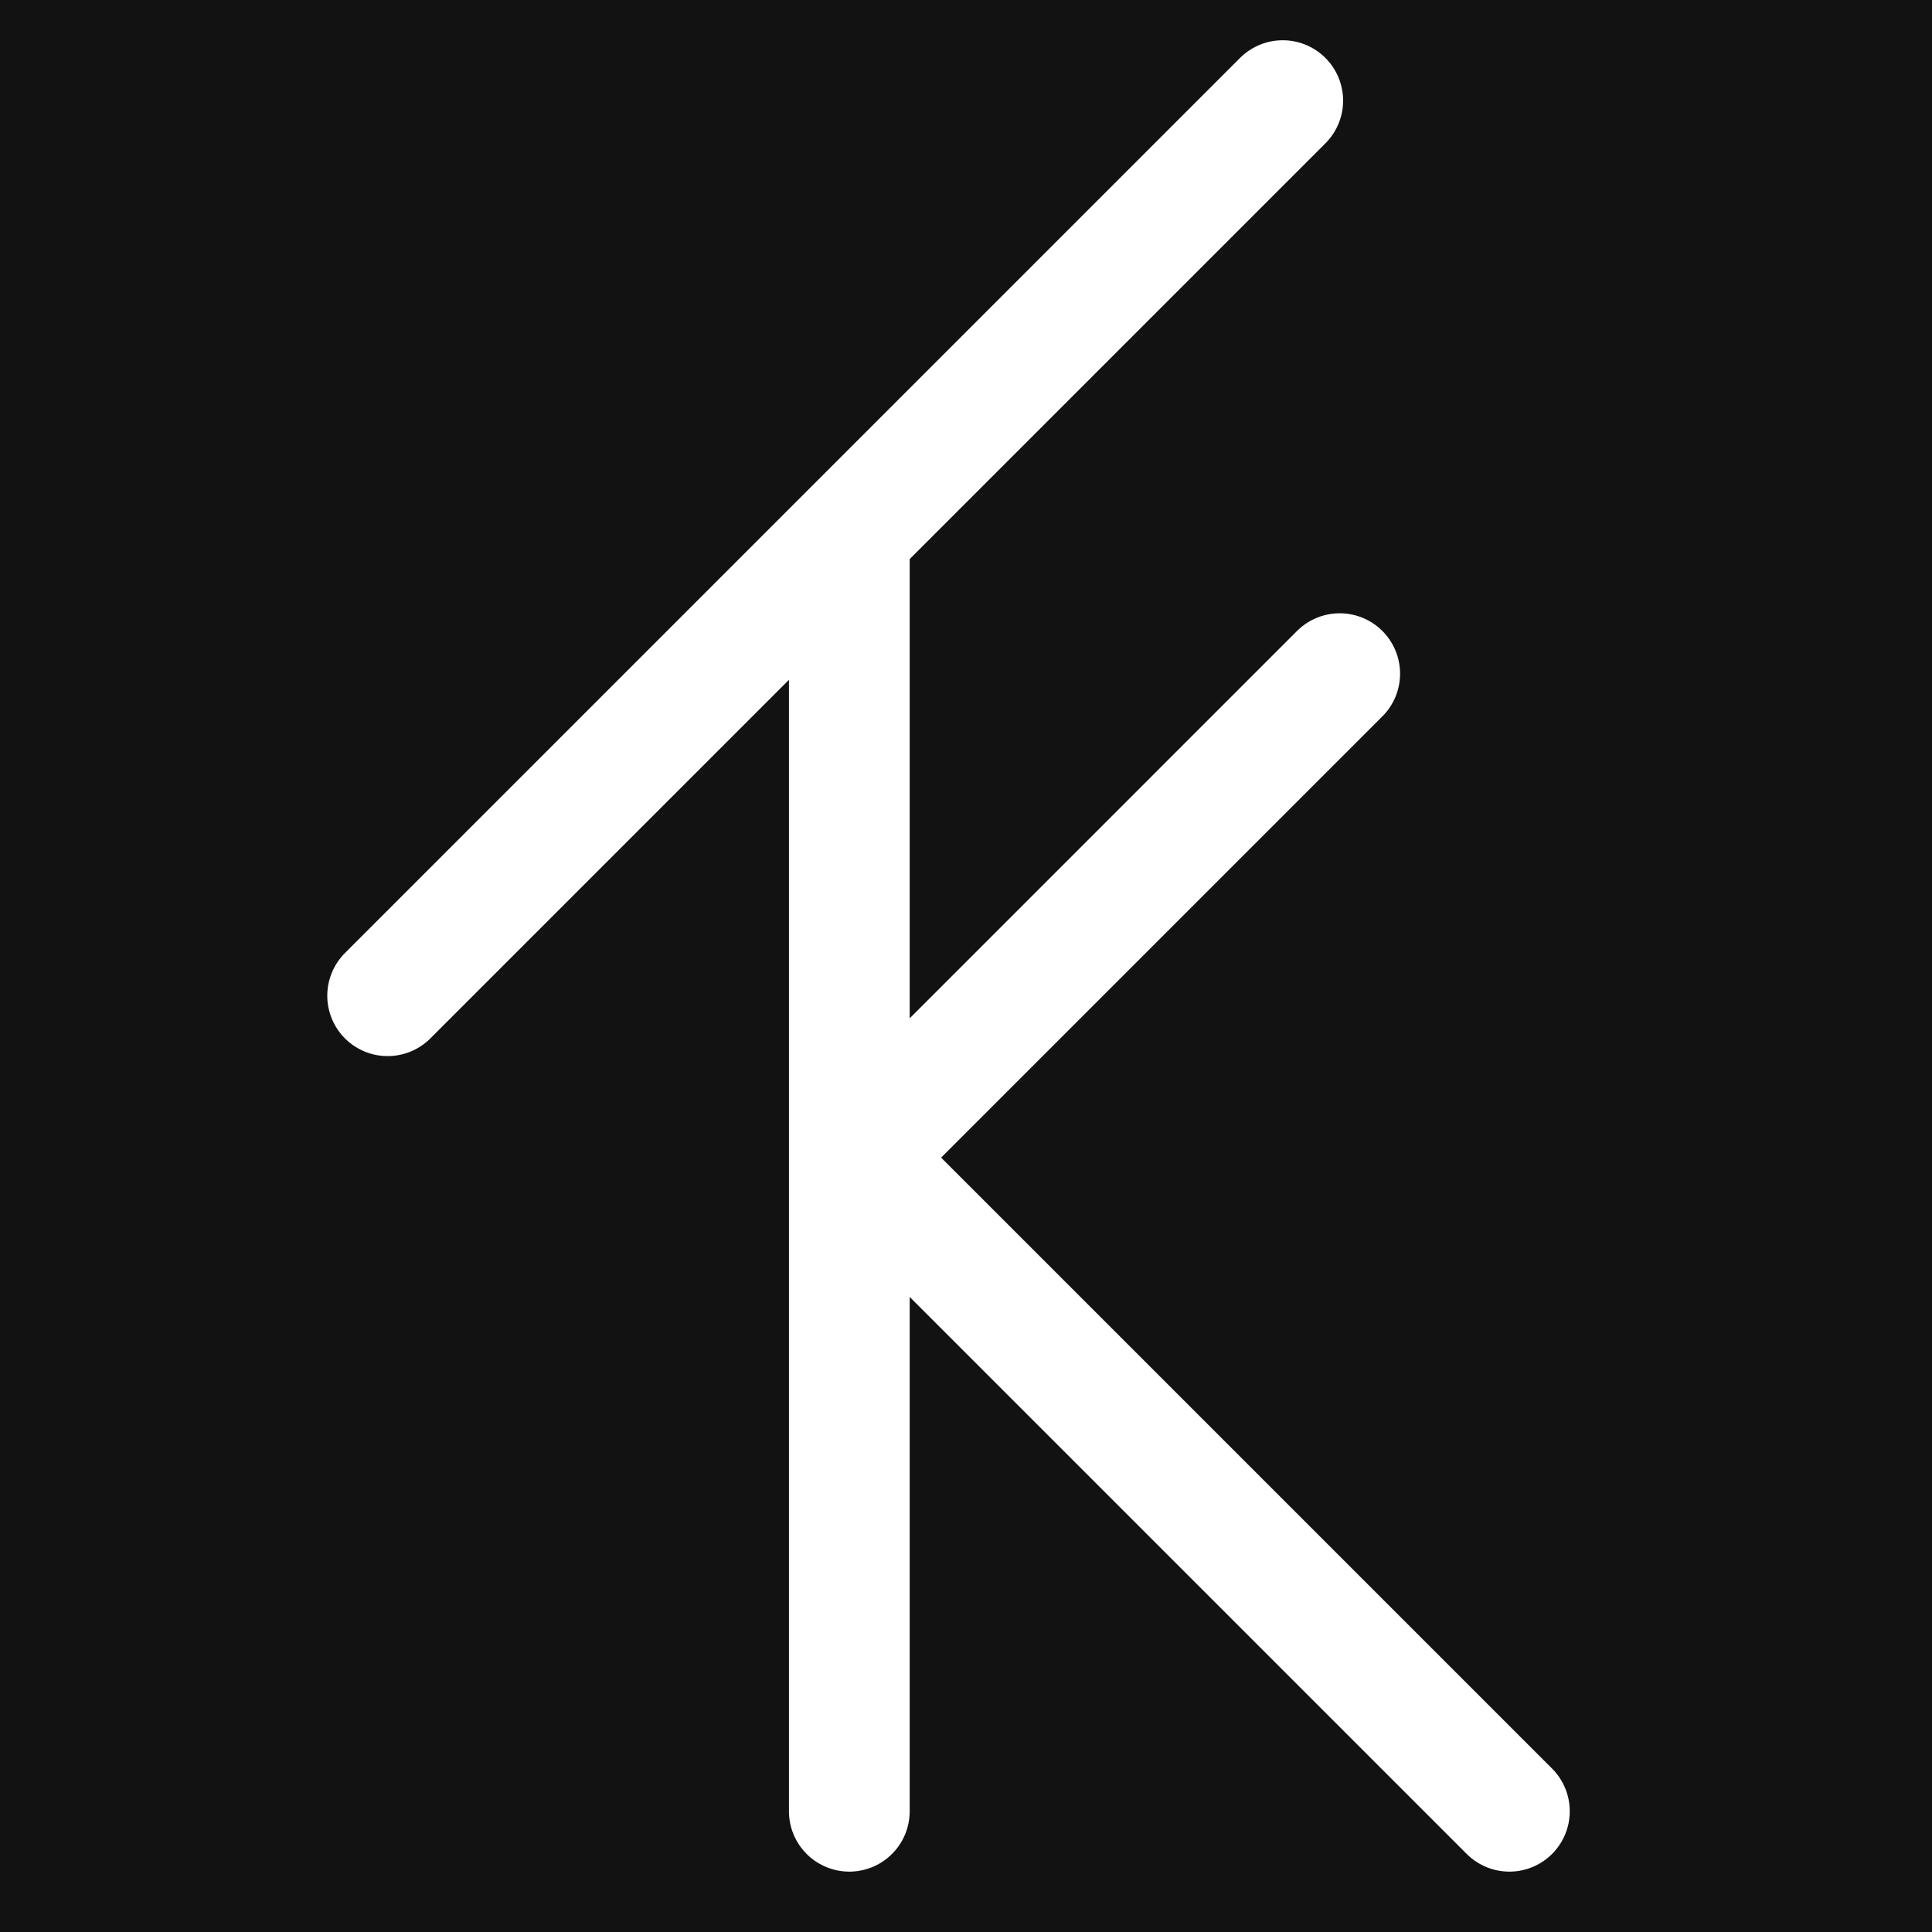 <?xml version="1.0" encoding="UTF-8"?>
<svg width="96px" height="96px" viewBox="0 0 96 96" version="1.1" xmlns="http://www.w3.org/2000/svg" xmlns:xlink="http://www.w3.org/1999/xlink">
    <!-- Generator: Sketch 51.3 (57544) - http://www.bohemiancoding.com/sketch -->
    <title>TK Symbol</title>
    <desc>Created with Sketch.</desc>
    <defs></defs>
    <g id="Page-1" stroke="none" stroke-width="1" fill="none" fill-rule="evenodd">
        <g id="Logo">
            <g id="TK-Symbol">
                <rect id="Rectangle" fill="#121212" x="0" y="0" width="96" height="96"></rect>
                <polyline id="Line" stroke="#FFFFFF" stroke-width="6" stroke-linecap="round" stroke-linejoin="round" points="42.202 90 42.202 26.537 63.738 5 19.262 49.477"></polyline>
                <path d="M42.517,57.526 L66.569,33.474" id="Line-2" stroke="#FFFFFF" stroke-width="6" stroke-linecap="round"></path>
                <path d="M43,58 L75,90" id="Line-2" stroke="#FFFFFF" stroke-width="6" stroke-linecap="round"></path>
            </g>
        </g>
    </g>
</svg>